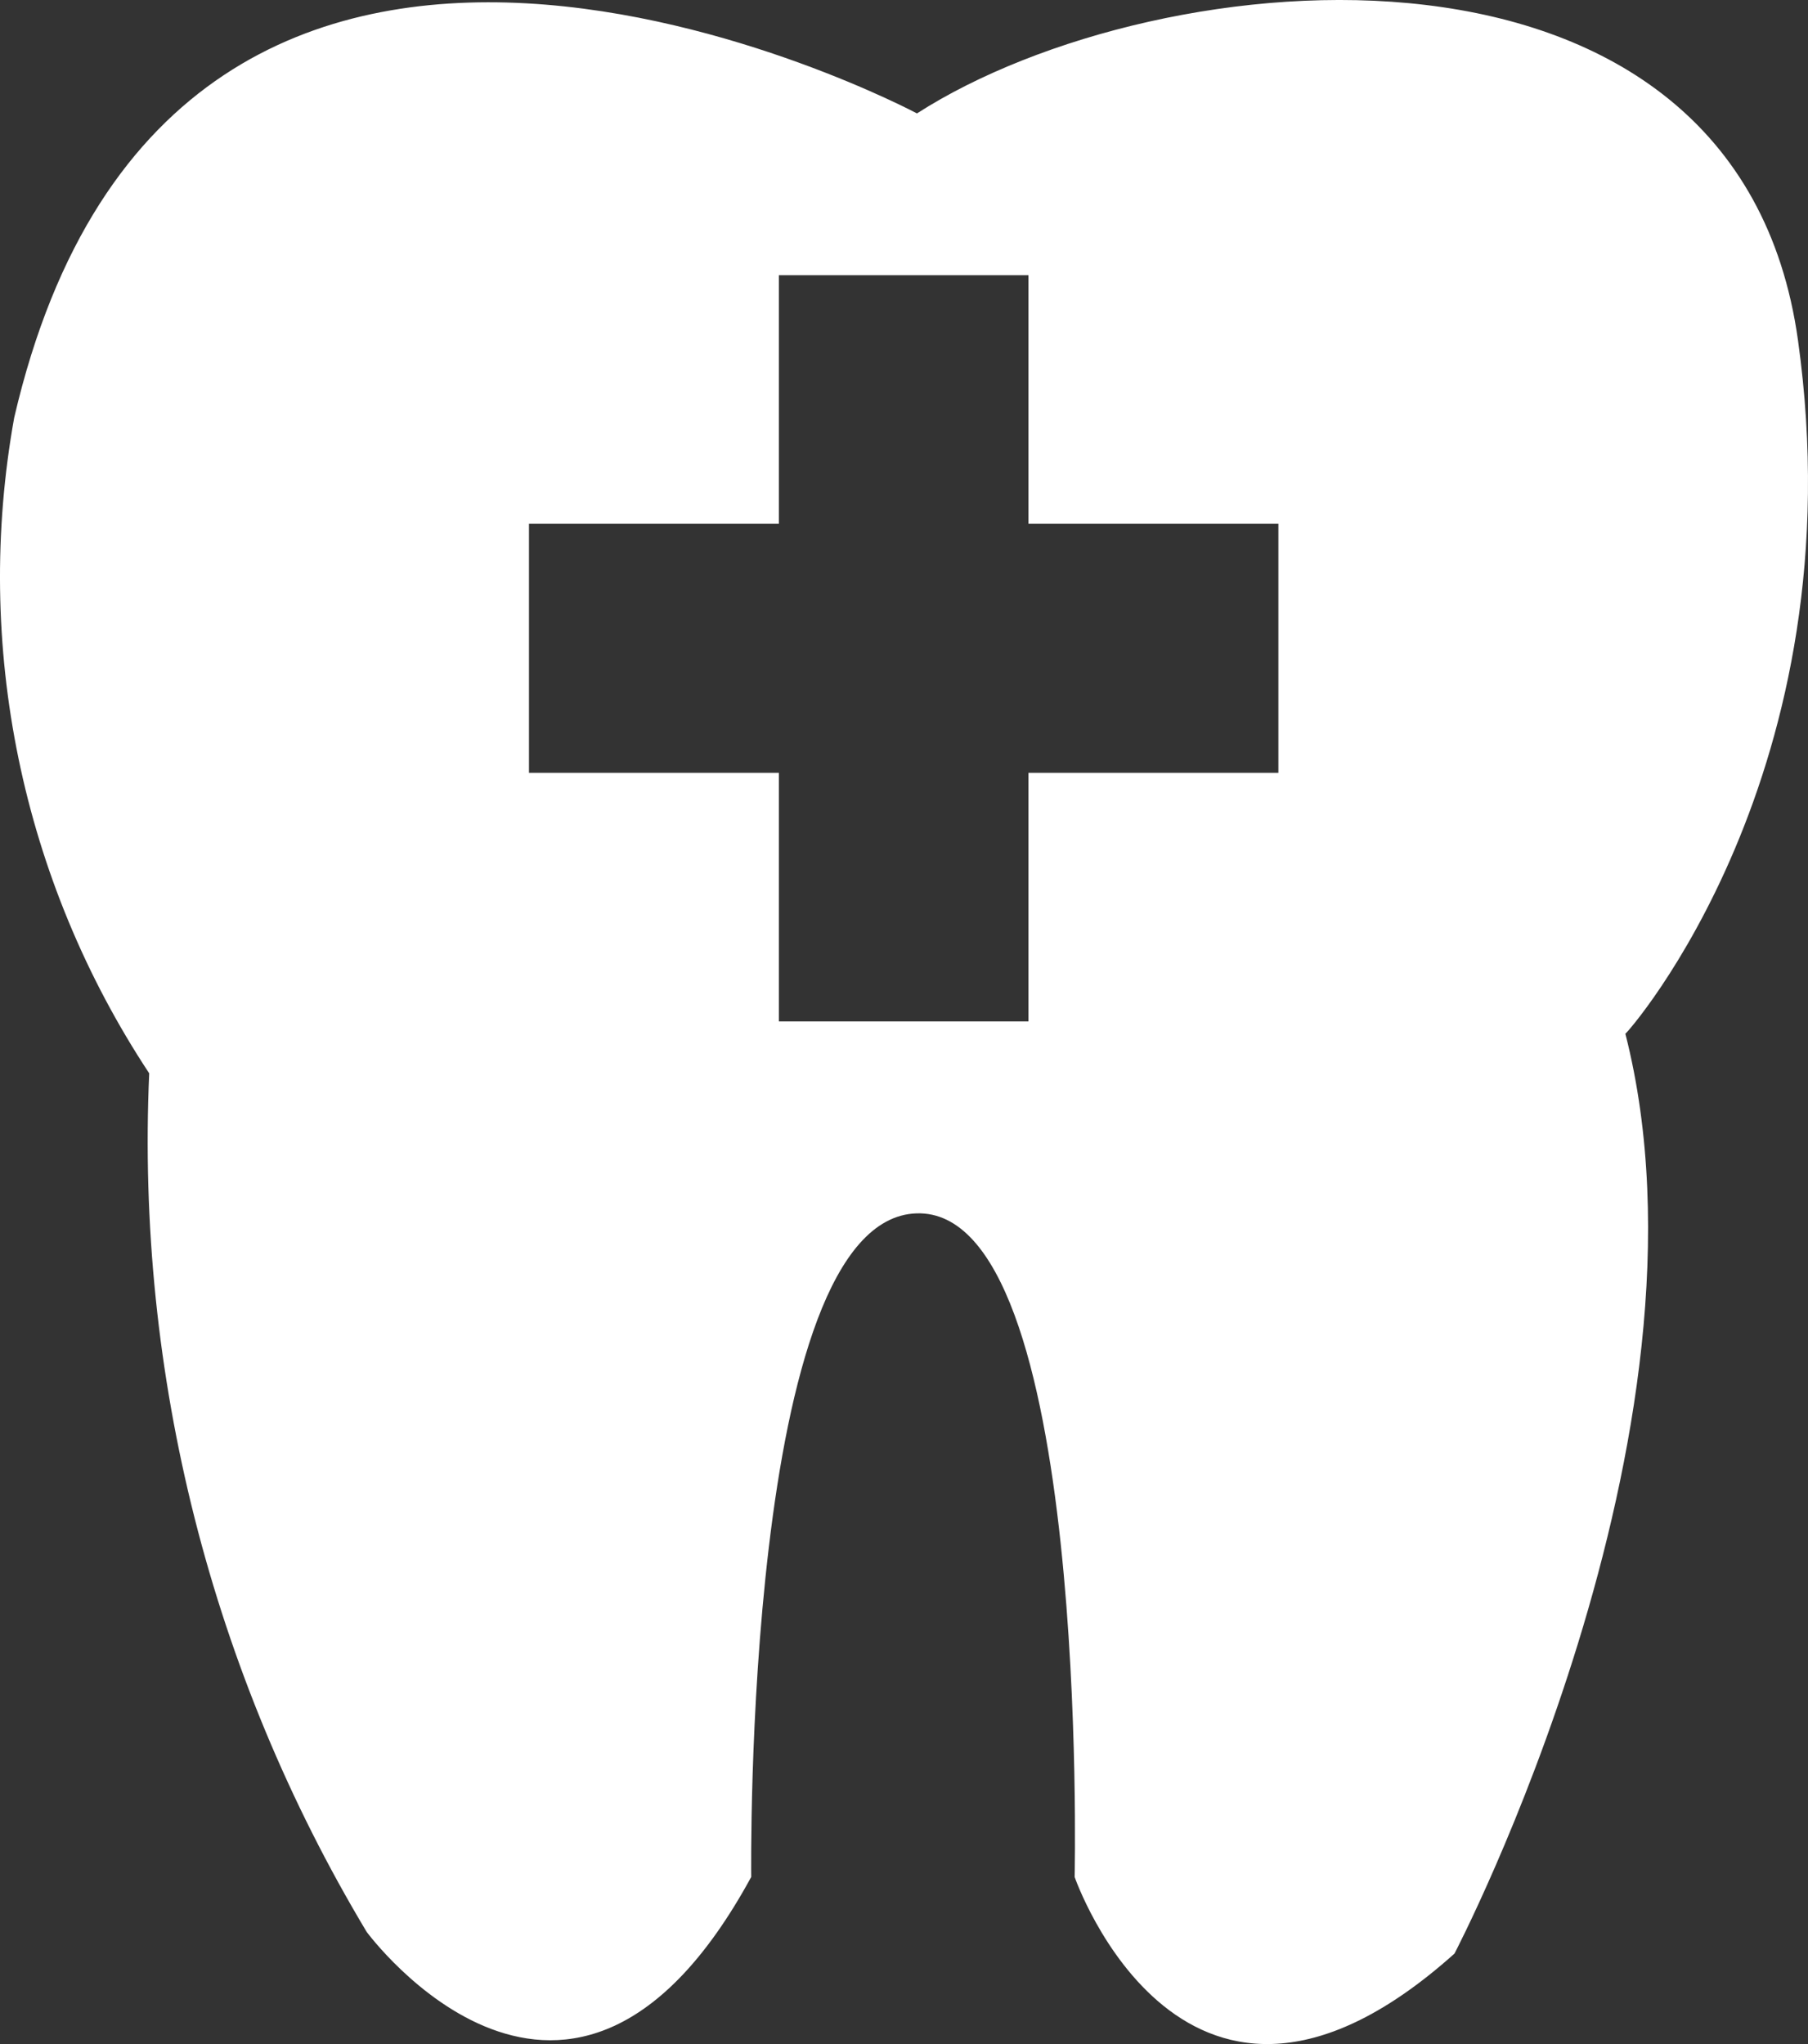 <svg viewBox="0 0 69 78" fill="none" xmlns="http://www.w3.org/2000/svg">
  <rect x="0" y="0" width="69" height="78" fill="#333333" stroke="none"/>
  <g fill="#fff">
    <path d="M68.618 12.986C66.302 -3.631 44.273 -1.633 34.995 4.328C34.995 4.328 6.737 -10.745 0.541 15.942C-1.02 24.63 0.825 33.583 5.694 40.957C5.184 52.451 8.07 63.842 13.993 73.719C13.993 73.719 21.771 84.294 28.669 71.624C28.669 71.624 28.359 46.512 34.979 46.301C41.599 46.09 41.012 71.624 41.012 71.624C41.012 71.624 45.219 83.758 55.508 74.548C55.508 74.548 65.911 54.666 62.03 39.446C62.096 39.446 70.917 29.441 68.618 12.986Z M29.726 19.987V10.501H39.249V19.987H48.788V29.49H39.249V38.976H29.726V29.49H20.188V19.987H29.726Z" clip-rule="evenodd" />
  </g>
</svg>
